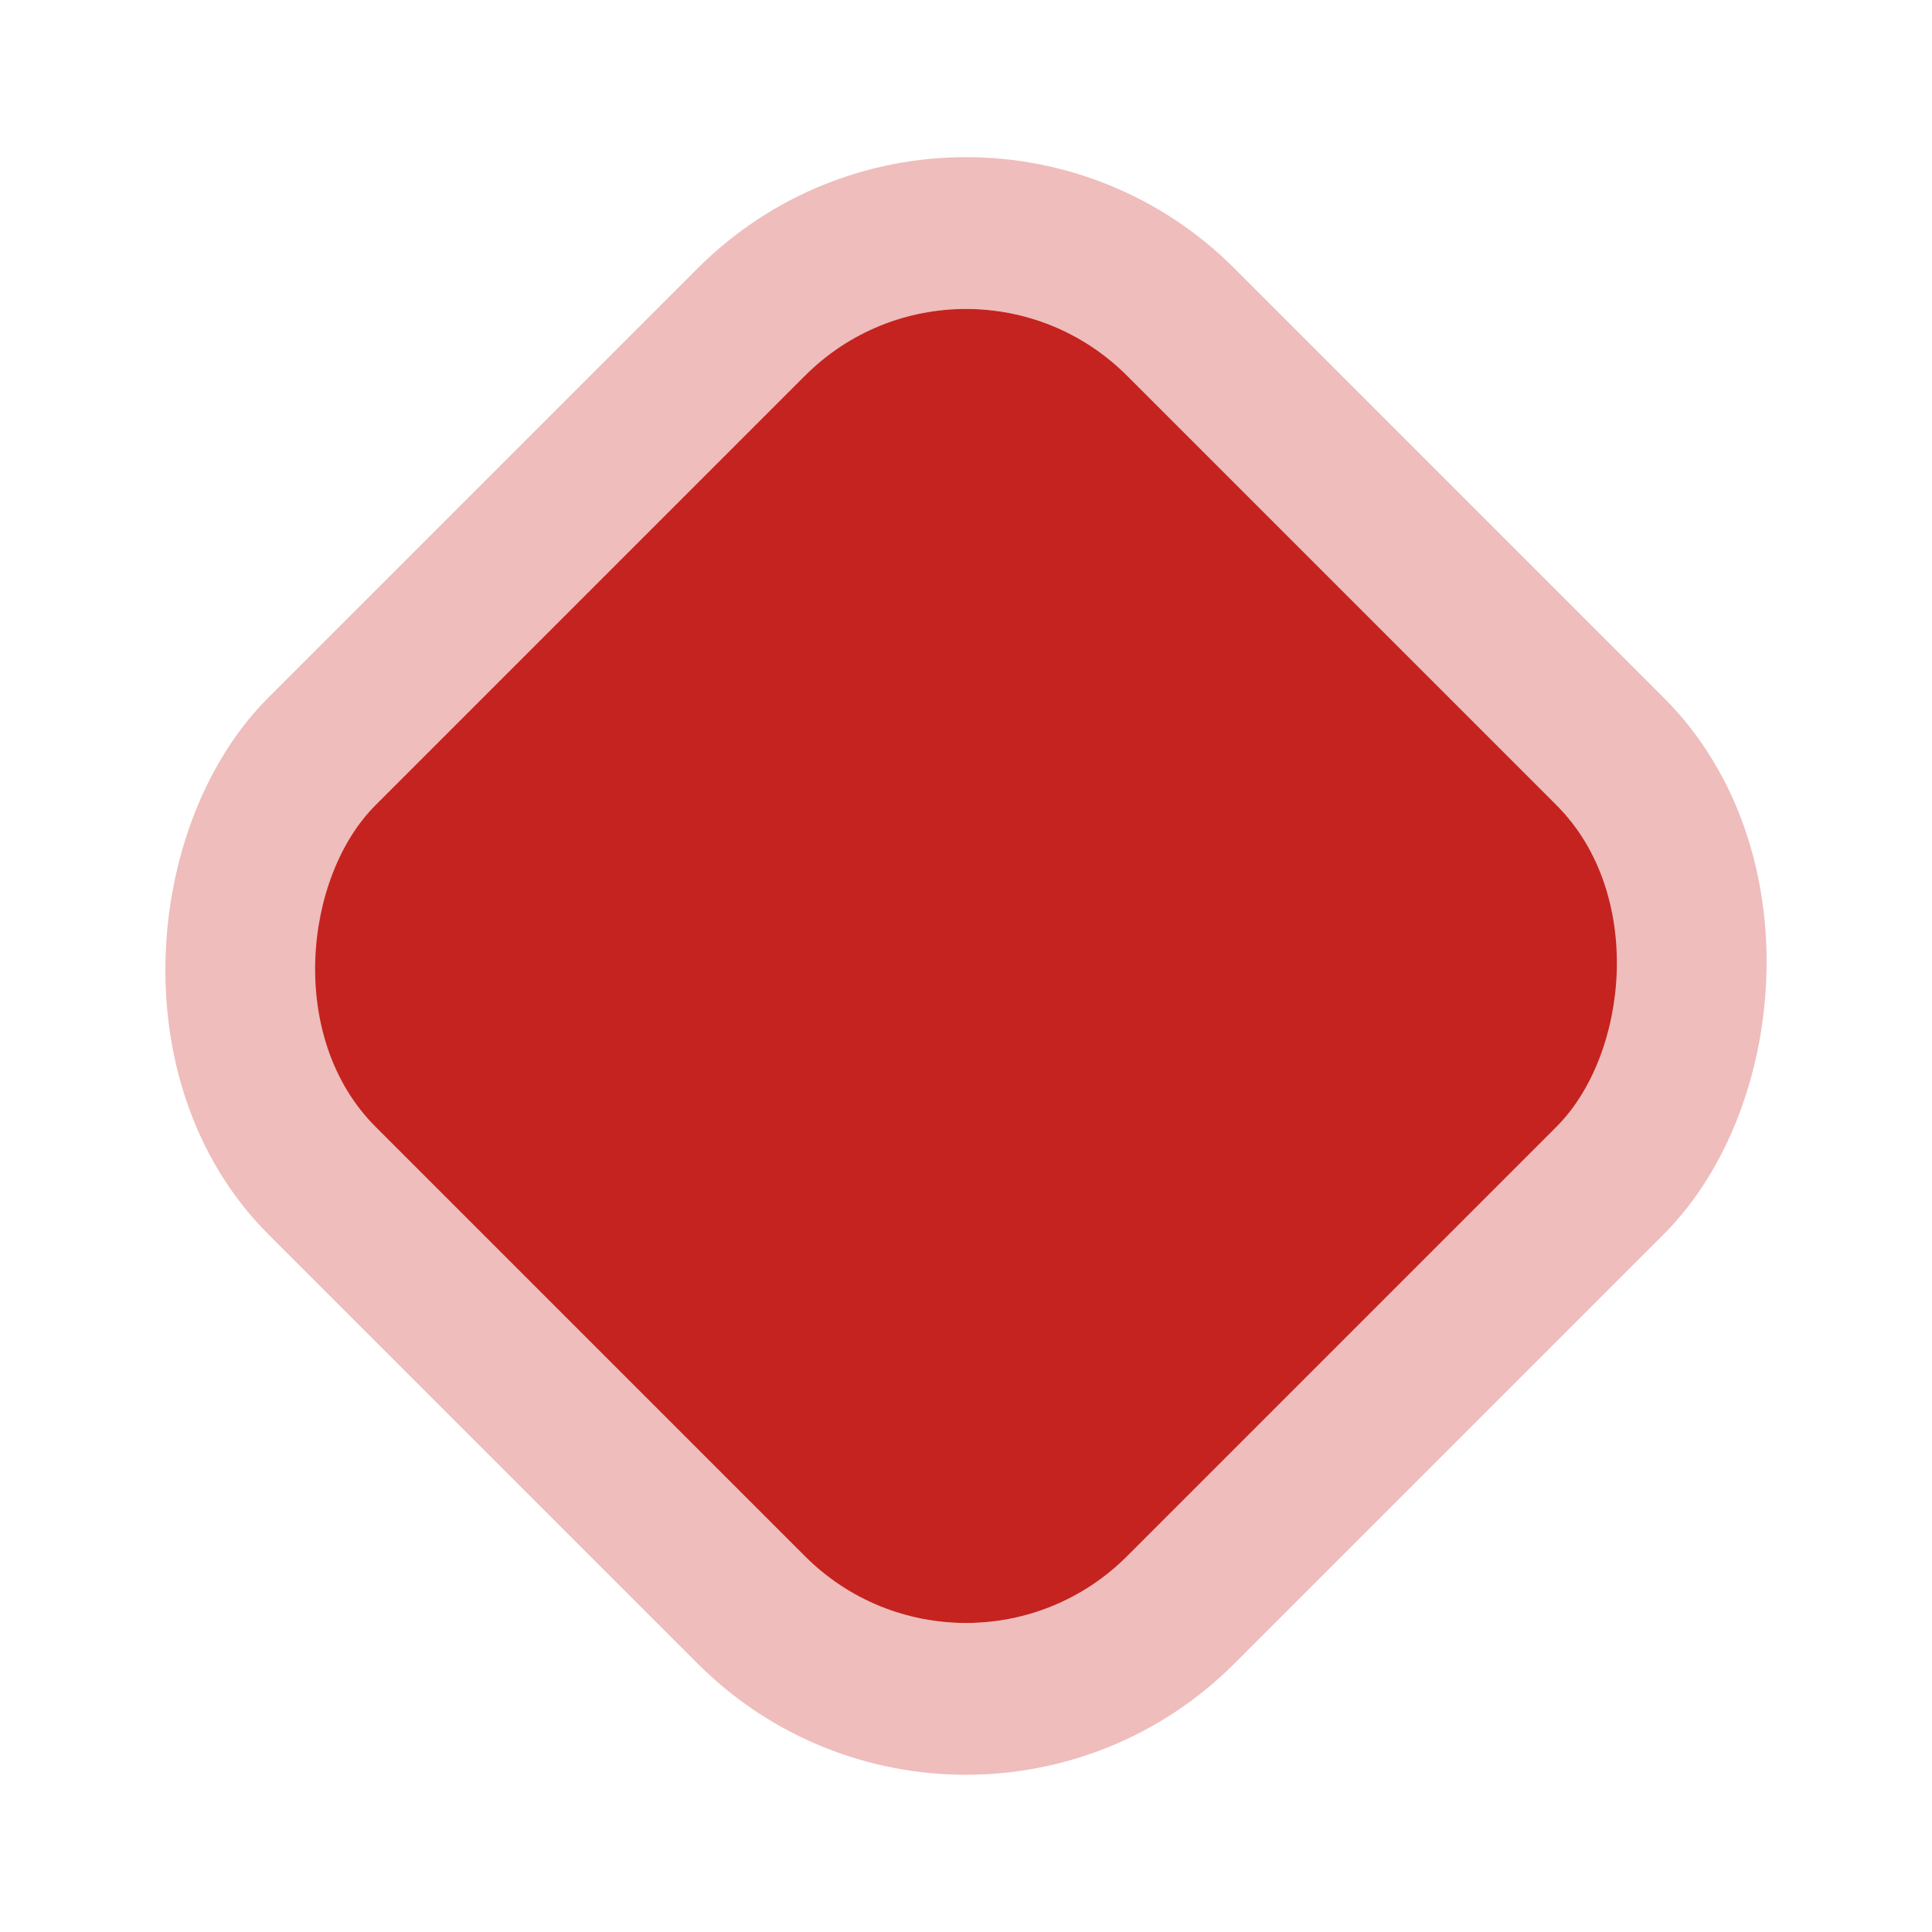 <svg xmlns="http://www.w3.org/2000/svg" width="25.456" height="25.456" viewBox="0 0 25.456 25.456">
  <g id="landsat_high" transform="translate(12.728 2.828) rotate(45)" fill="#c5231f" stroke="rgba(197,35,31,0.3)" stroke-linejoin="round" stroke-width="2">
    <rect width="14" height="14" rx="3" stroke="none"/>
    <rect x="-1" y="-1" width="16" height="16" rx="4" fill="none"/>
  </g>
</svg>
